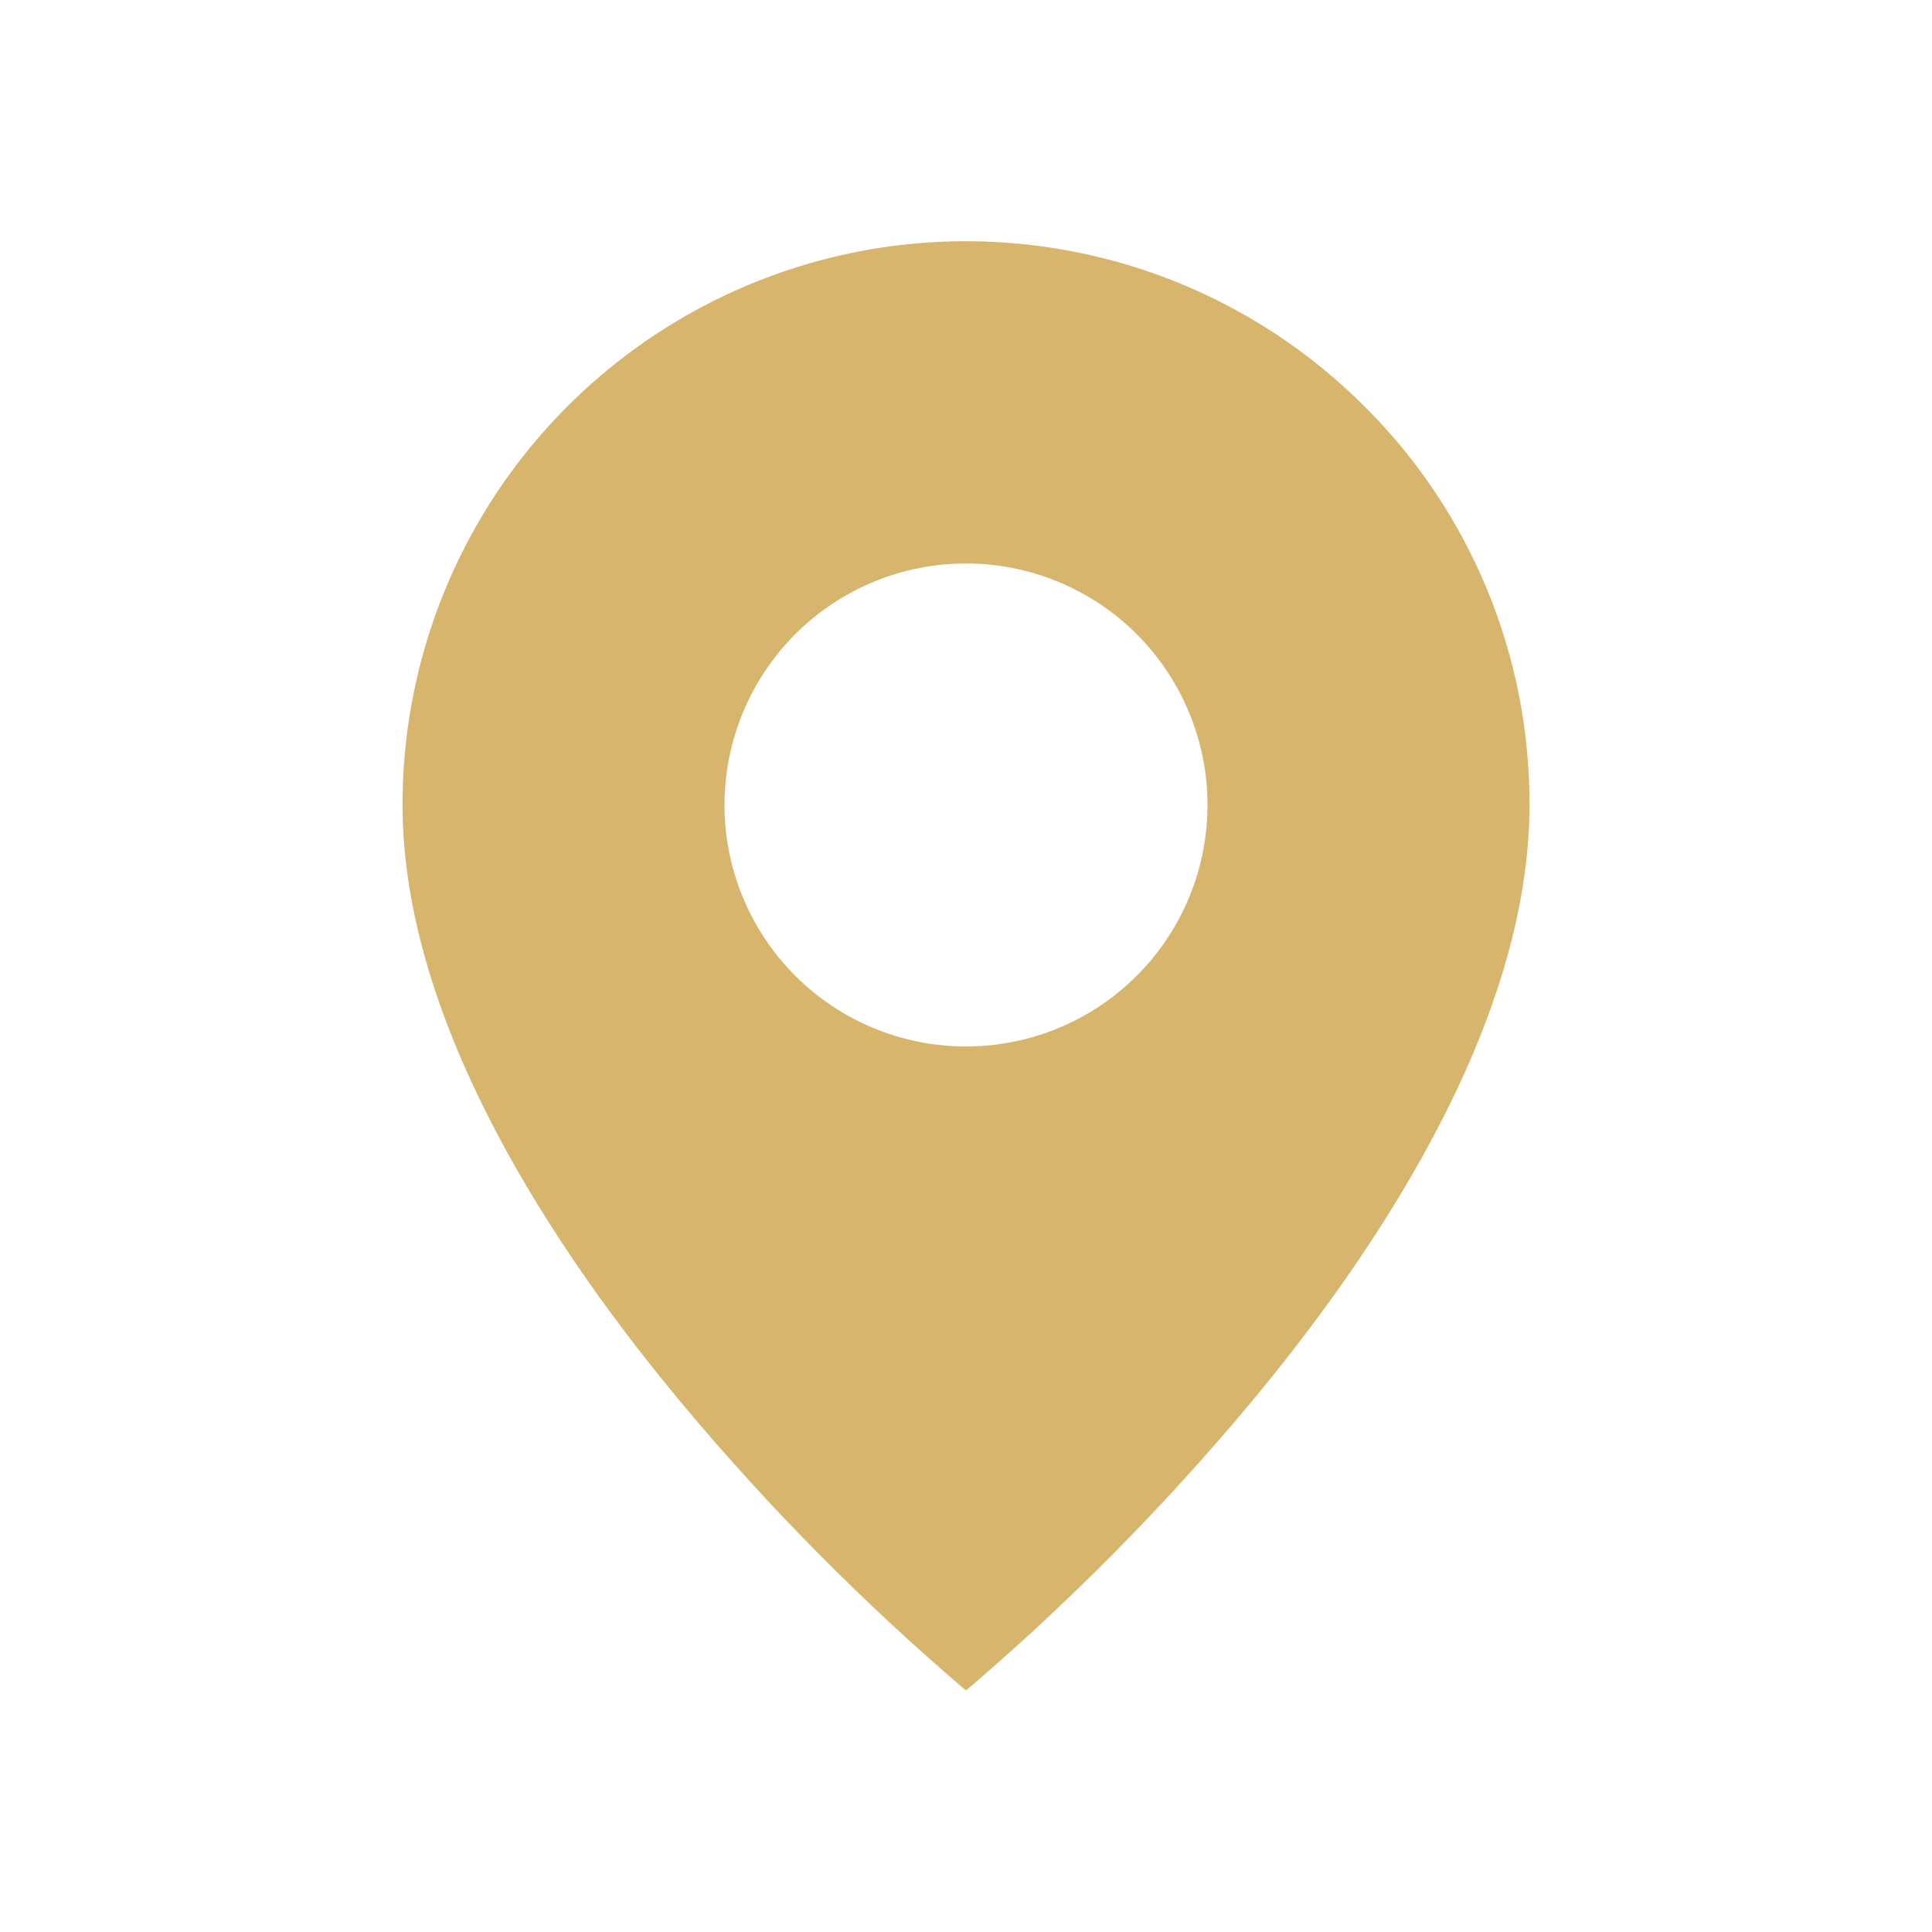 <svg width="23" height="23" viewBox="0 0 23 23" fill="none" xmlns="http://www.w3.org/2000/svg">
<path d="M11.5 20.125C10.289 19.093 9.167 17.961 8.146 16.741C6.612 14.91 4.792 12.182 4.792 9.583C4.791 8.256 5.184 6.958 5.921 5.854C6.658 4.751 7.706 3.89 8.933 3.382C10.159 2.874 11.508 2.742 12.81 3.001C14.112 3.26 15.307 3.9 16.245 4.839C16.87 5.46 17.365 6.2 17.702 7.014C18.039 7.829 18.211 8.702 18.208 9.583C18.208 12.182 16.387 14.91 14.854 16.741C13.832 17.961 12.71 19.093 11.5 20.125ZM11.5 6.708C10.737 6.708 10.006 7.011 9.467 7.55C8.928 8.09 8.625 8.821 8.625 9.583C8.625 10.346 8.928 11.077 9.467 11.616C10.006 12.155 10.737 12.458 11.5 12.458C12.262 12.458 12.994 12.155 13.533 11.616C14.072 11.077 14.375 10.346 14.375 9.583C14.375 8.821 14.072 8.09 13.533 7.55C12.994 7.011 12.262 6.708 11.5 6.708Z" fill="#D7B56D"/>
</svg>
